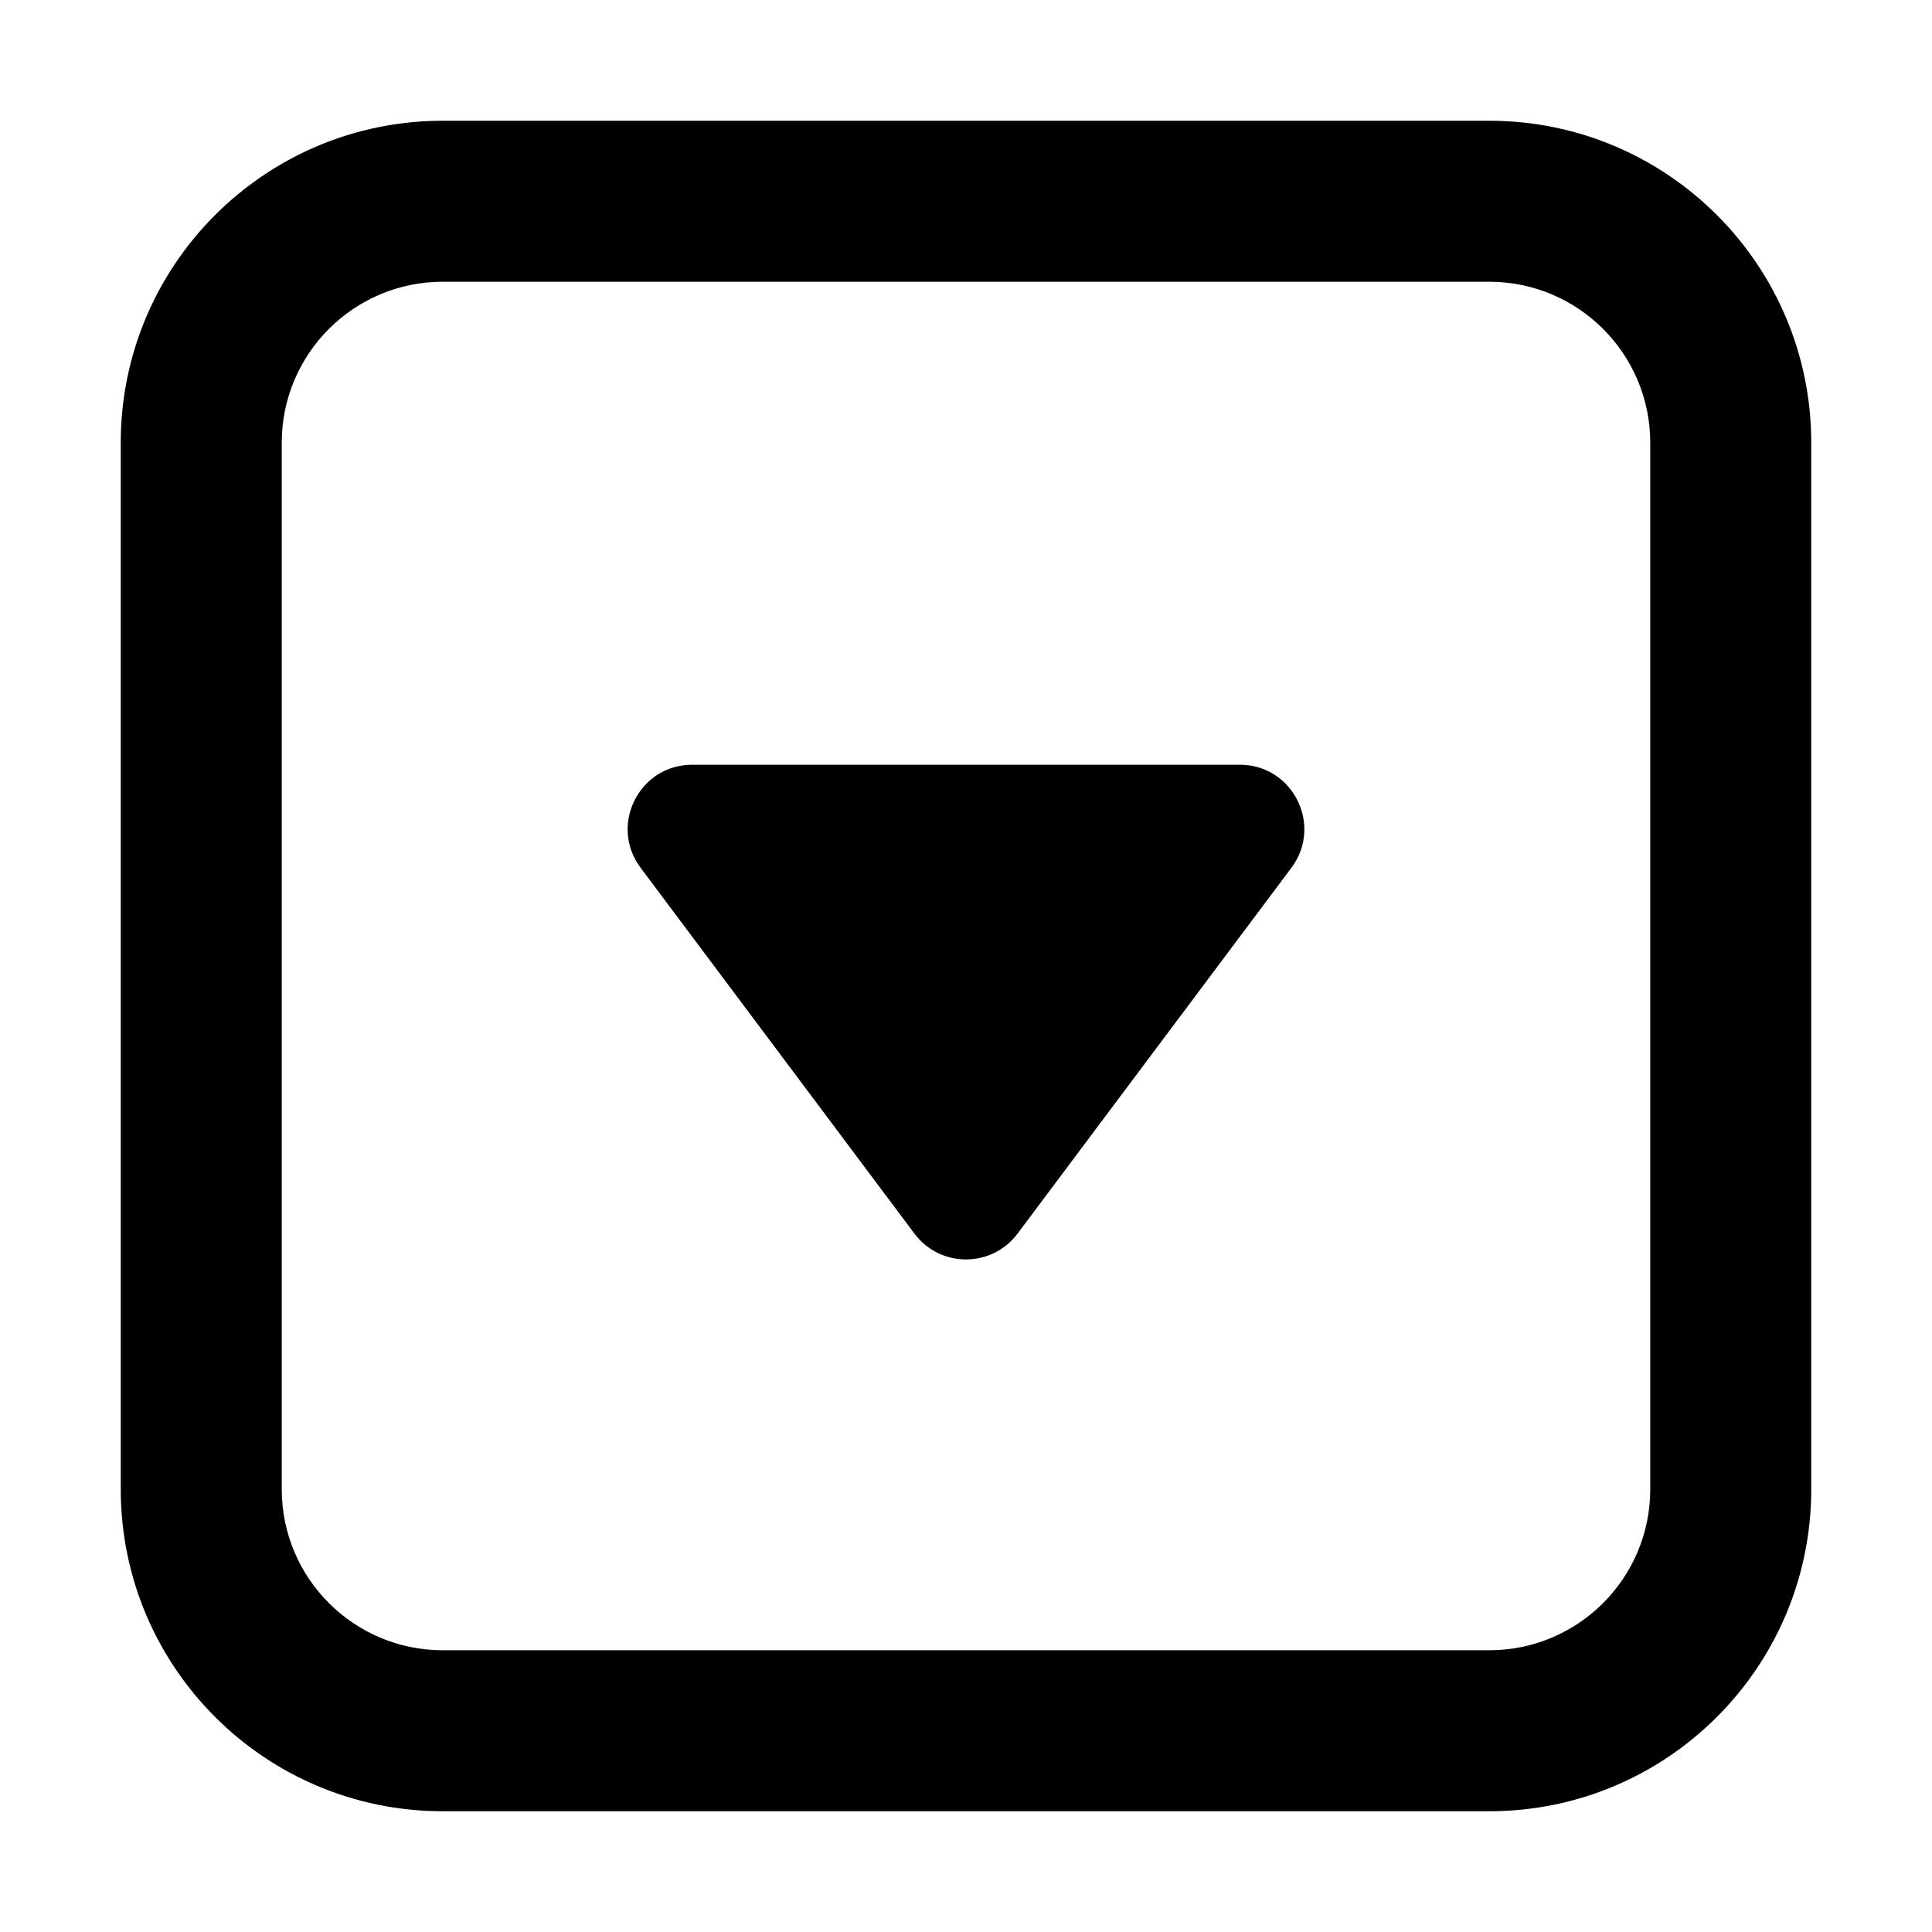 <svg width="24" data-e2e="" height="24" viewBox="0 0 48 48" fill="currentColor" xmlns="http://www.w3.org/2000/svg"><path d="M22.719 30.649C23.359 31.504 24.641 31.504 25.281 30.649L32.085 21.559C32.874 20.504 32.122 19 30.804 19H17.196C15.878 19 15.126 20.504 15.915 21.559L22.719 30.649Z"></path><path fill-rule="evenodd" clip-rule="evenodd" d="M3 11C3 6.582 6.582 3 11 3H37C41.418 3 45 6.582 45 11V37C45 41.418 41.418 45 37 45H11C6.582 45 3 41.418 3 37V11ZM11 7H37C39.209 7 41 8.791 41 11V37C41 39.209 39.209 41 37 41H11C8.791 41 7 39.209 7 37V11C7 8.791 8.791 7 11 7Z"></path></svg>
